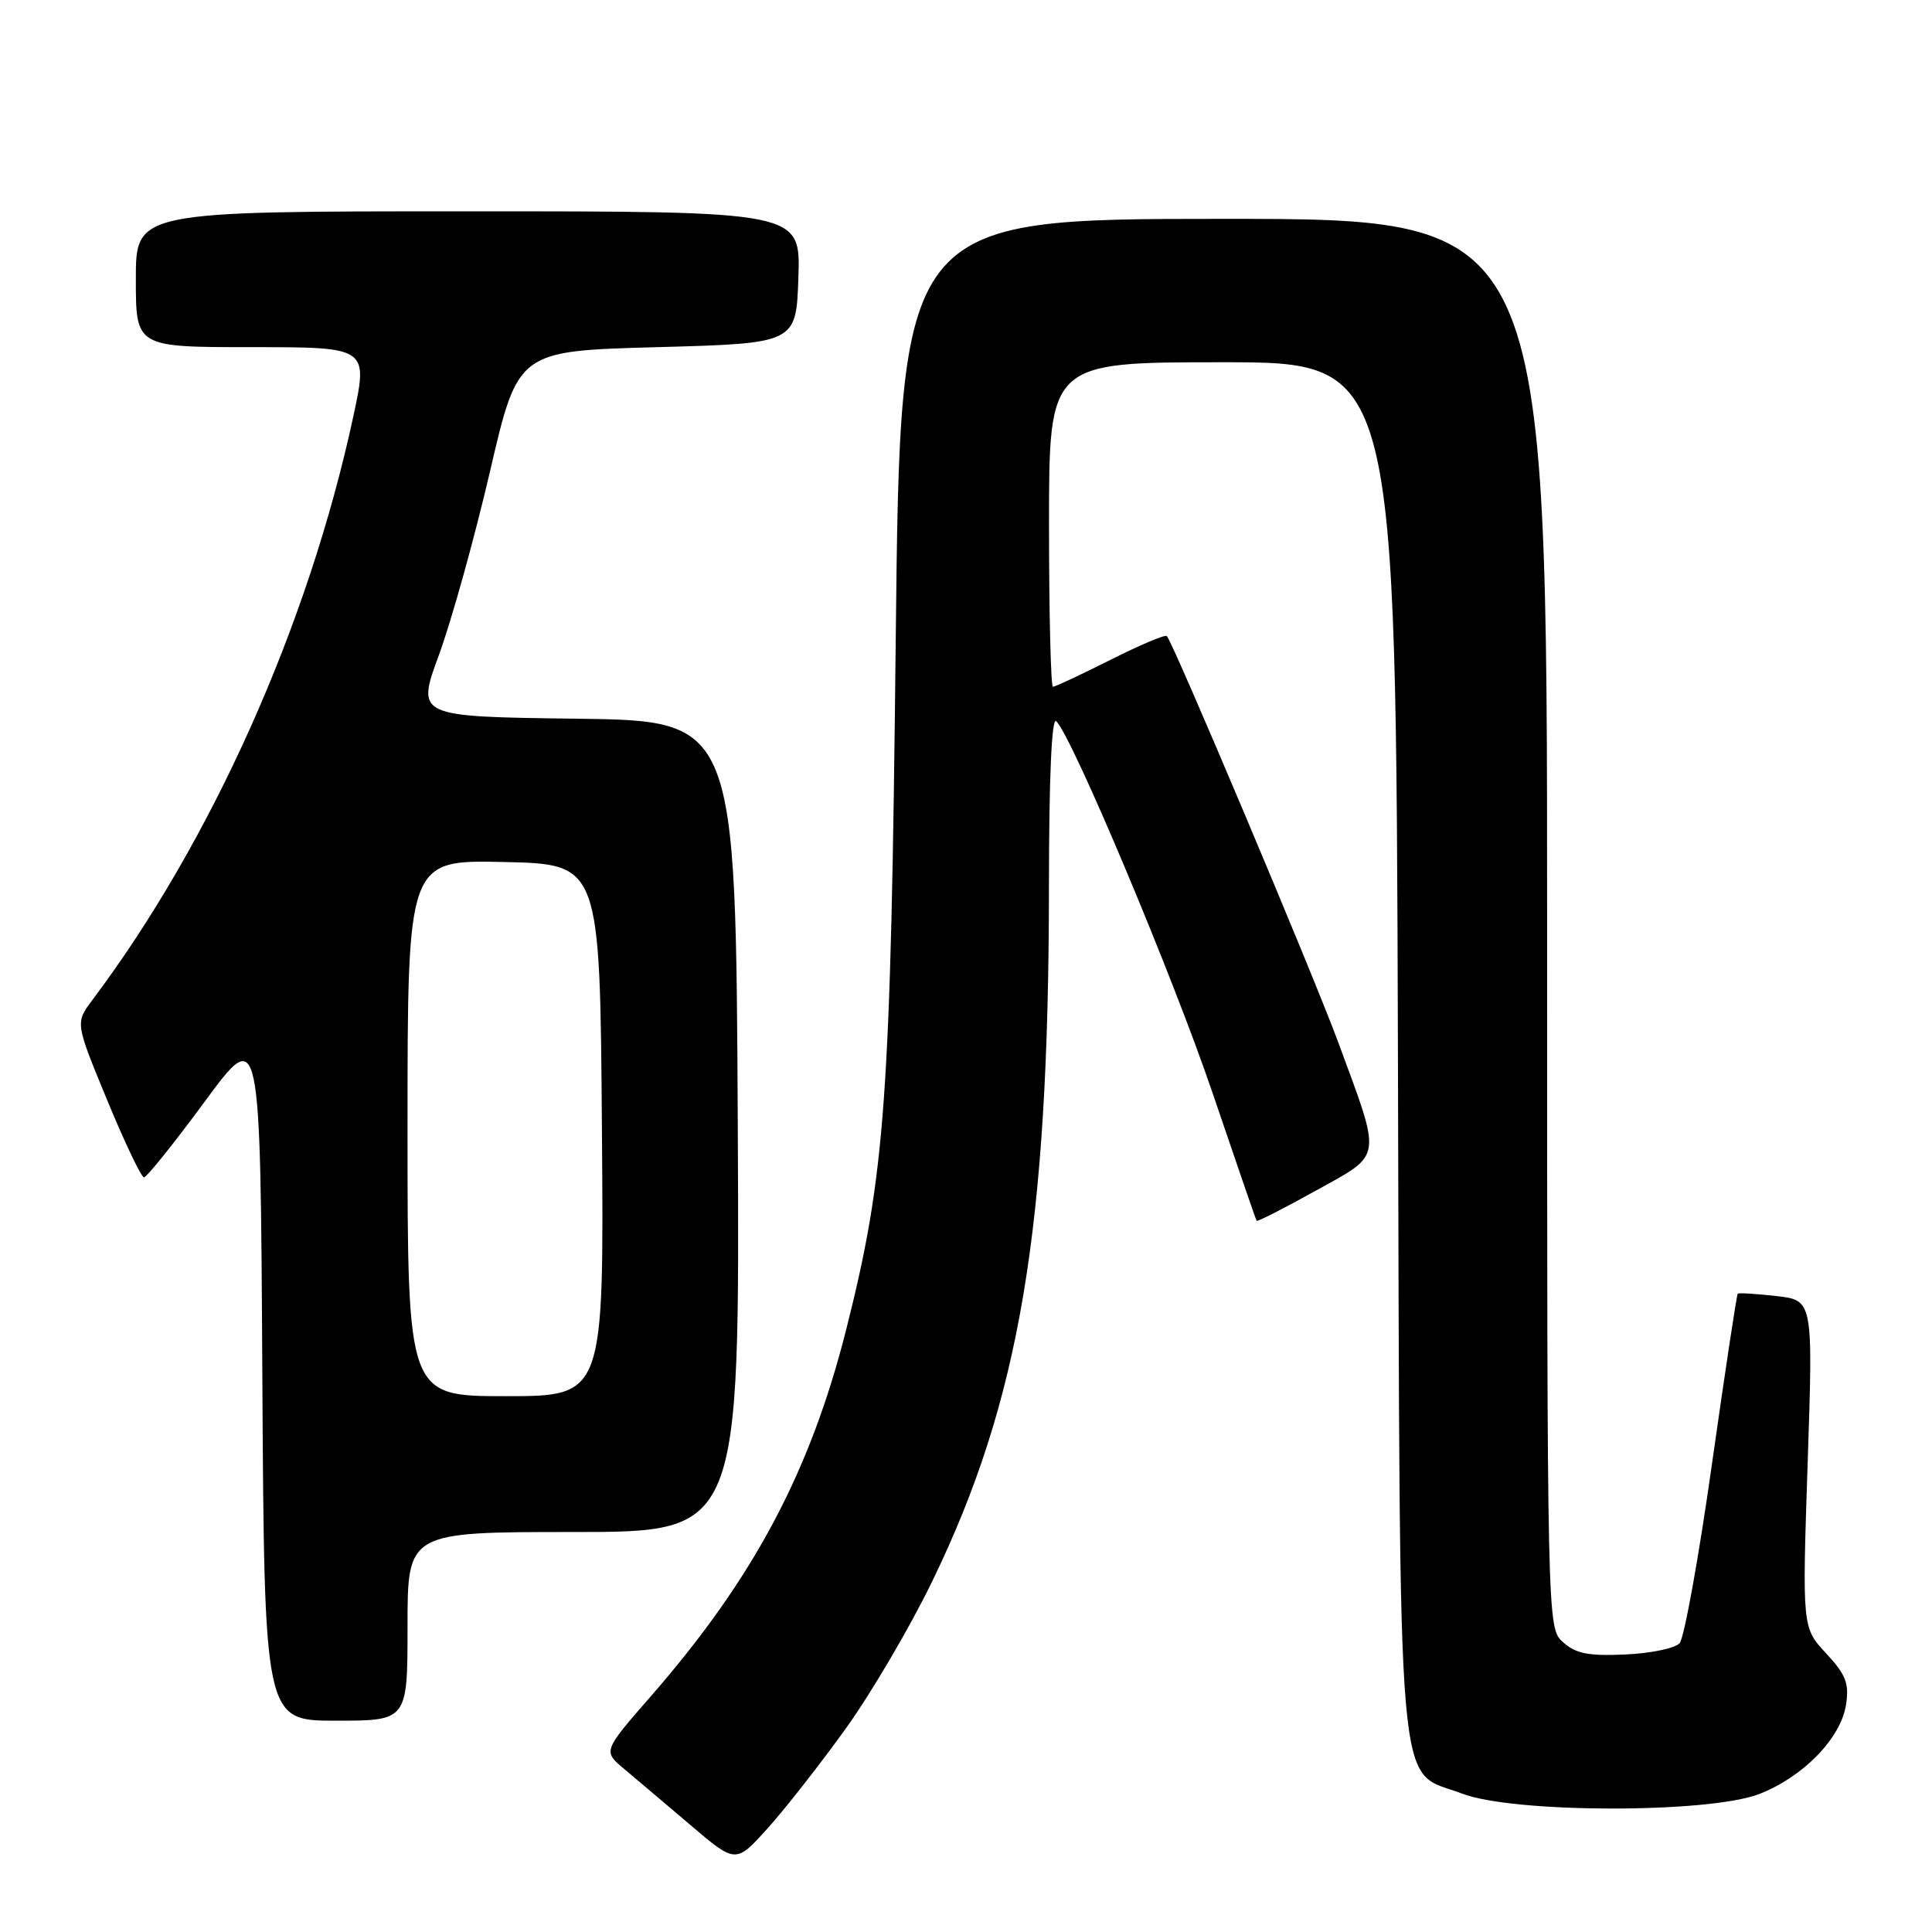 <?xml version="1.0" encoding="UTF-8" standalone="no"?>
<!DOCTYPE svg PUBLIC "-//W3C//DTD SVG 1.1//EN" "http://www.w3.org/Graphics/SVG/1.1/DTD/svg11.dtd" >
<svg xmlns="http://www.w3.org/2000/svg" xmlns:xlink="http://www.w3.org/1999/xlink" version="1.1" viewBox="0 0 256 256">
 <g >
 <path fill="currentColor"
d=" M 112.10 229.00 C 115.46 224.32 120.61 215.55 123.54 209.50 C 135.14 185.59 138.97 162.76 138.99 117.55 C 139.00 102.96 139.35 94.95 139.96 95.56 C 142.12 97.72 155.41 129.34 160.68 144.85 C 163.79 154.01 166.41 161.62 166.51 161.76 C 166.61 161.91 170.14 160.11 174.37 157.76 C 183.30 152.80 183.14 153.88 177.28 138.00 C 173.90 128.86 155.44 85.11 154.61 84.28 C 154.39 84.05 151.02 85.48 147.13 87.44 C 143.23 89.40 139.81 91.00 139.52 91.00 C 139.24 91.00 139.00 81.33 139.00 69.50 C 139.00 48.00 139.00 48.00 161.98 48.00 C 184.96 48.00 184.96 48.00 185.23 138.75 C 185.54 241.80 184.89 234.25 193.73 237.66 C 200.49 240.27 226.32 240.31 233.07 237.73 C 238.89 235.49 243.91 230.35 244.60 225.92 C 245.05 223.07 244.61 221.93 241.97 219.08 C 238.80 215.66 238.80 215.66 239.52 193.97 C 240.25 172.29 240.25 172.29 235.37 171.73 C 232.69 171.43 230.39 171.29 230.26 171.42 C 230.12 171.55 228.58 181.74 226.83 194.08 C 225.09 206.41 223.16 217.05 222.56 217.73 C 221.96 218.41 218.71 219.08 215.34 219.23 C 210.46 219.45 208.78 219.11 207.11 217.60 C 205.00 215.69 205.00 215.69 205.00 122.35 C 205.00 29.00 205.00 29.00 162.14 29.00 C 119.28 29.00 119.28 29.00 118.69 84.75 C 118.04 145.67 117.32 155.60 112.13 176.15 C 107.36 195.05 99.84 209.17 86.26 224.74 C 79.89 232.04 79.89 232.04 82.70 234.39 C 84.24 235.68 88.20 239.03 91.50 241.84 C 97.50 246.95 97.50 246.95 101.75 242.22 C 104.08 239.63 108.74 233.68 112.10 229.00 Z  M 54.00 215.50 C 54.00 203.00 54.00 203.00 76.01 203.00 C 98.02 203.00 98.02 203.00 97.76 149.25 C 97.50 95.50 97.50 95.50 76.33 95.23 C 55.15 94.96 55.15 94.96 58.18 86.73 C 59.84 82.20 62.87 71.30 64.92 62.50 C 68.63 46.50 68.63 46.50 87.07 46.00 C 105.50 45.50 105.50 45.50 105.79 36.75 C 106.08 28.00 106.08 28.00 62.04 28.00 C 18.00 28.00 18.00 28.00 18.00 37.00 C 18.00 46.00 18.00 46.00 33.40 46.00 C 48.79 46.00 48.79 46.00 46.80 55.25 C 40.86 82.81 28.04 111.47 12.23 132.52 C 9.97 135.53 9.97 135.53 14.20 145.77 C 16.52 151.39 18.72 156.00 19.08 156.00 C 19.44 156.00 23.06 151.49 27.12 145.98 C 34.50 135.95 34.50 135.95 34.76 181.98 C 35.02 228.00 35.02 228.00 44.51 228.00 C 54.00 228.00 54.00 228.00 54.00 215.50 Z  M 54.00 149.47 C 54.00 113.94 54.00 113.94 66.75 114.22 C 79.50 114.50 79.50 114.50 79.76 149.75 C 80.03 185.00 80.03 185.00 67.01 185.00 C 54.00 185.00 54.00 185.00 54.00 149.47 Z "/>
</g>
</svg>
